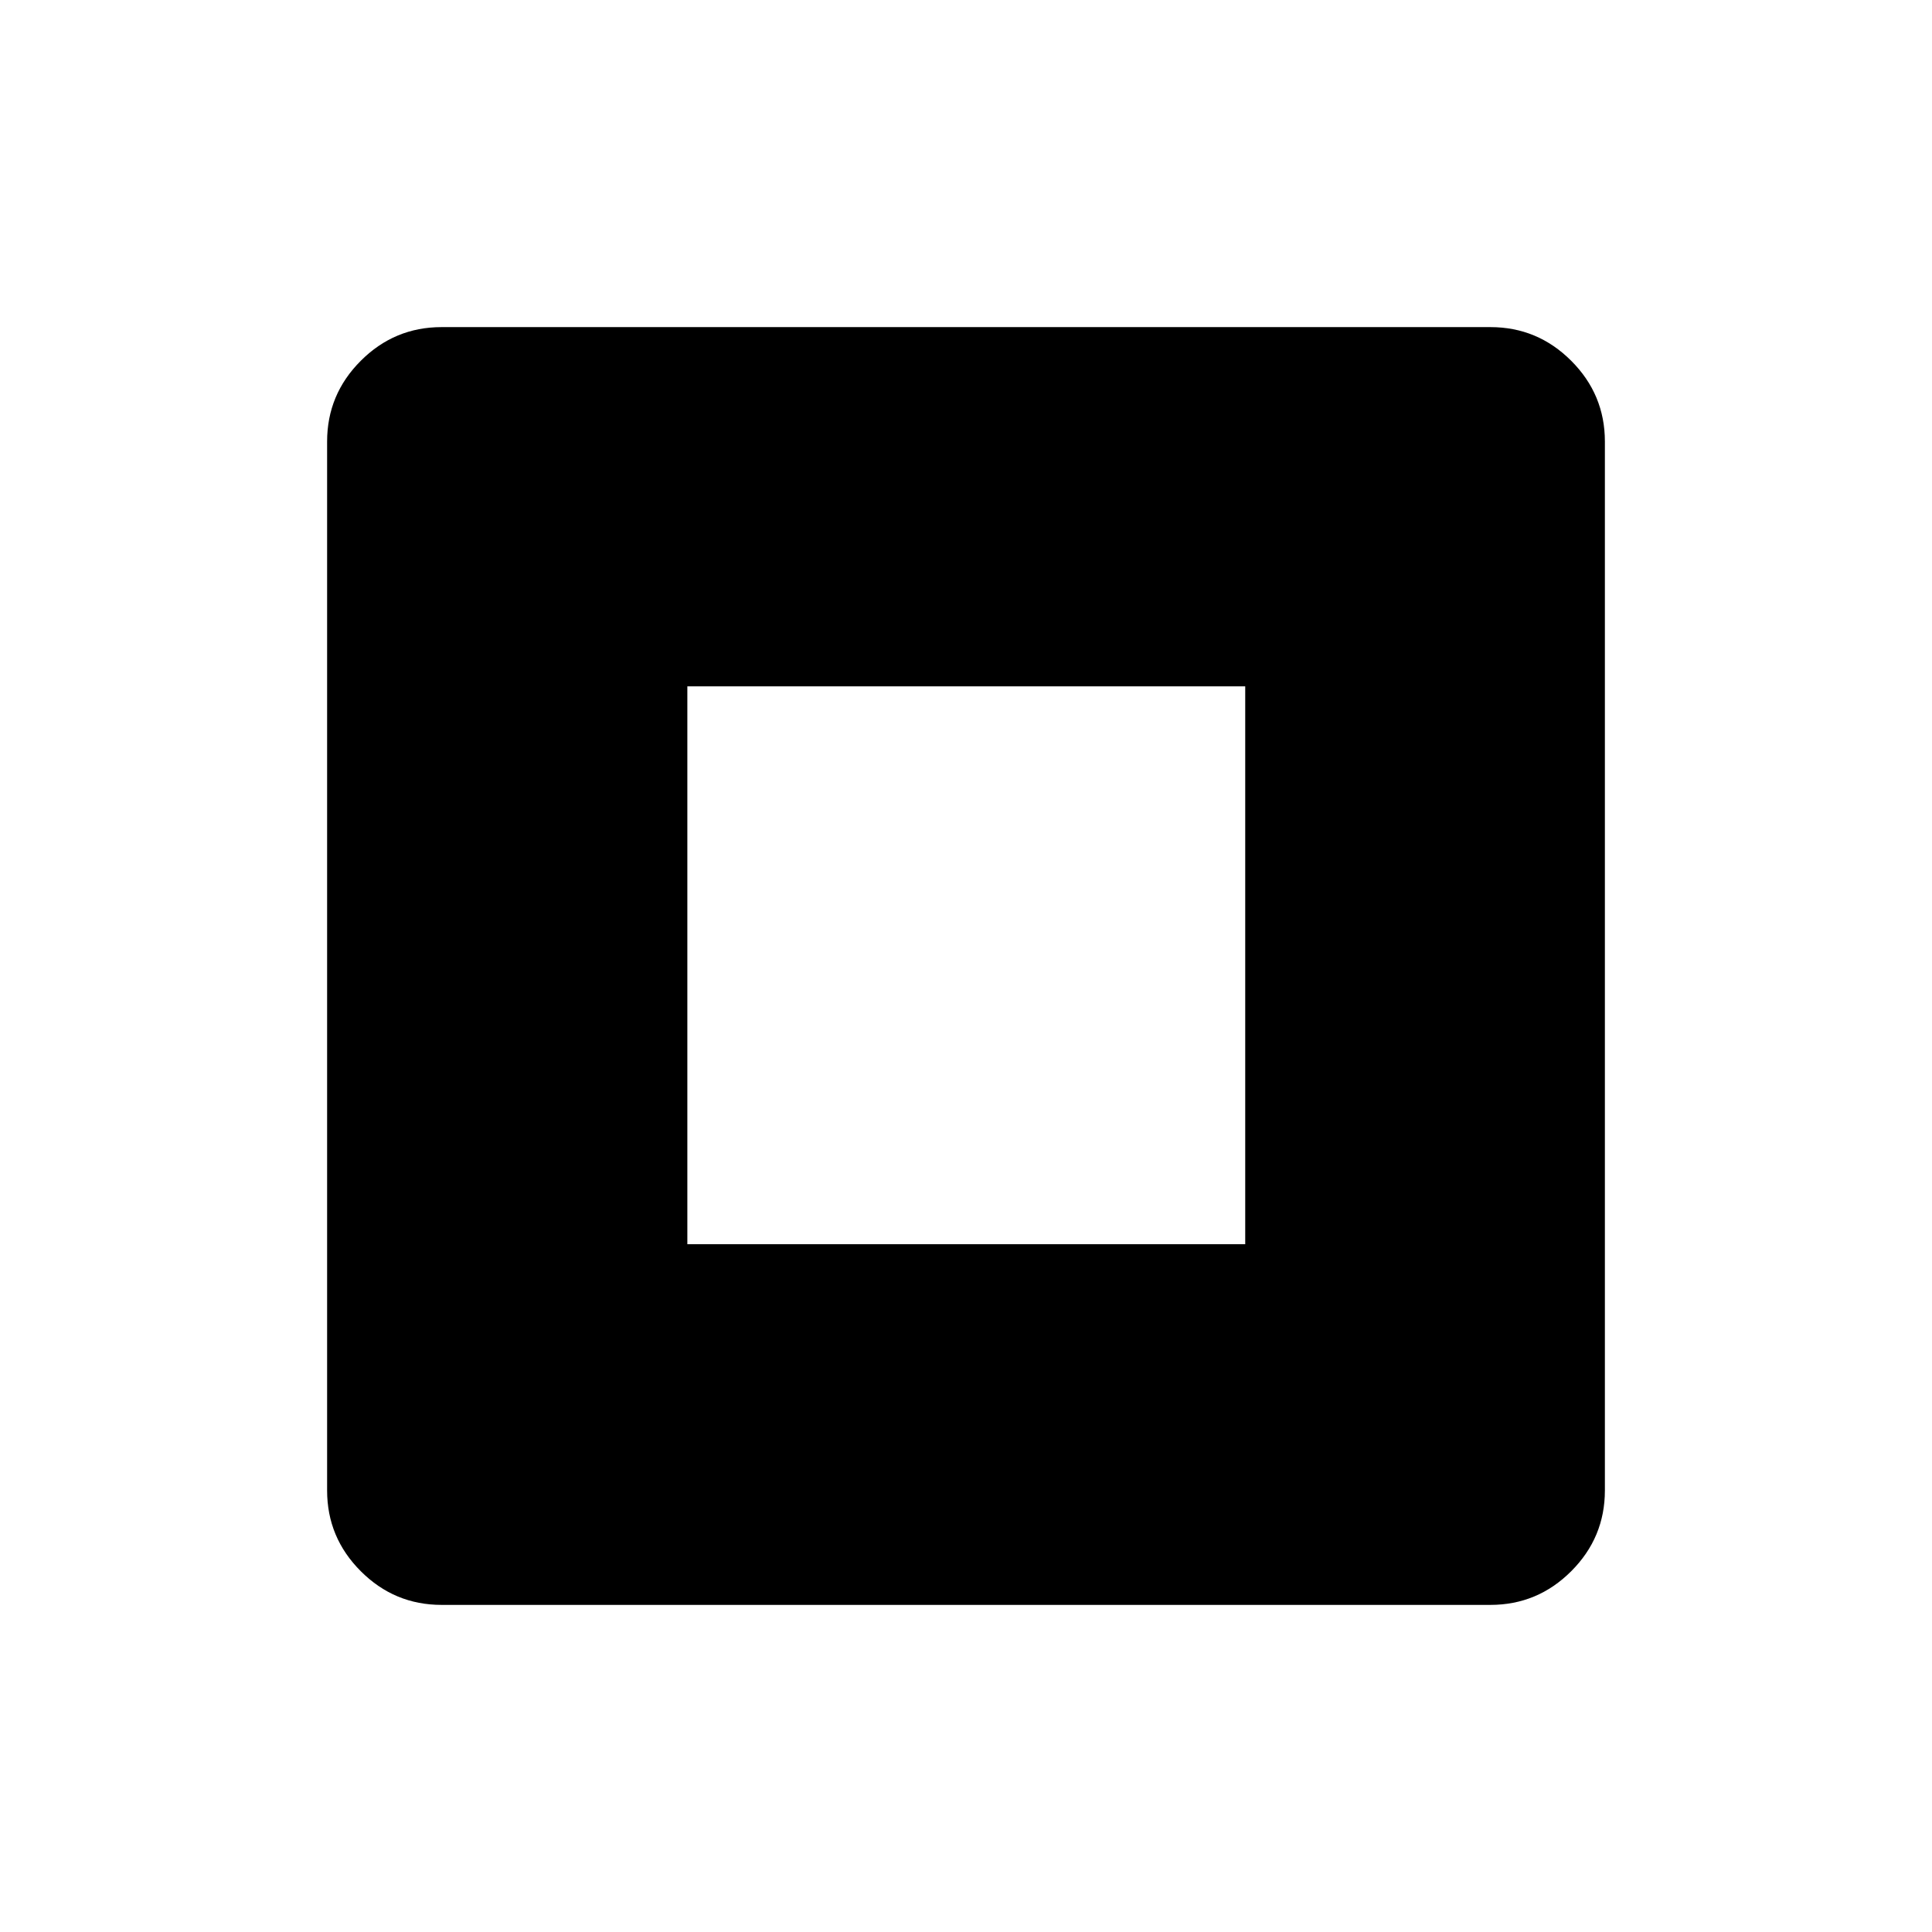 <svg xmlns="http://www.w3.org/2000/svg" height="40" viewBox="0 -960 960 960" width="40"><path d="M341.538-341.756h277.206v-277.206H341.538v277.206ZM219.407-162.538q-23.404 0-40.136-16.733-16.733-16.732-16.733-40.136v-521.186q0-23.404 16.733-40.136 16.732-16.733 40.136-16.733h521.186q23.404 0 40.136 16.733 16.733 16.732 16.733 40.136v521.186q0 23.404-16.733 40.136-16.732 16.733-40.136 16.733H219.407Z"/></svg>